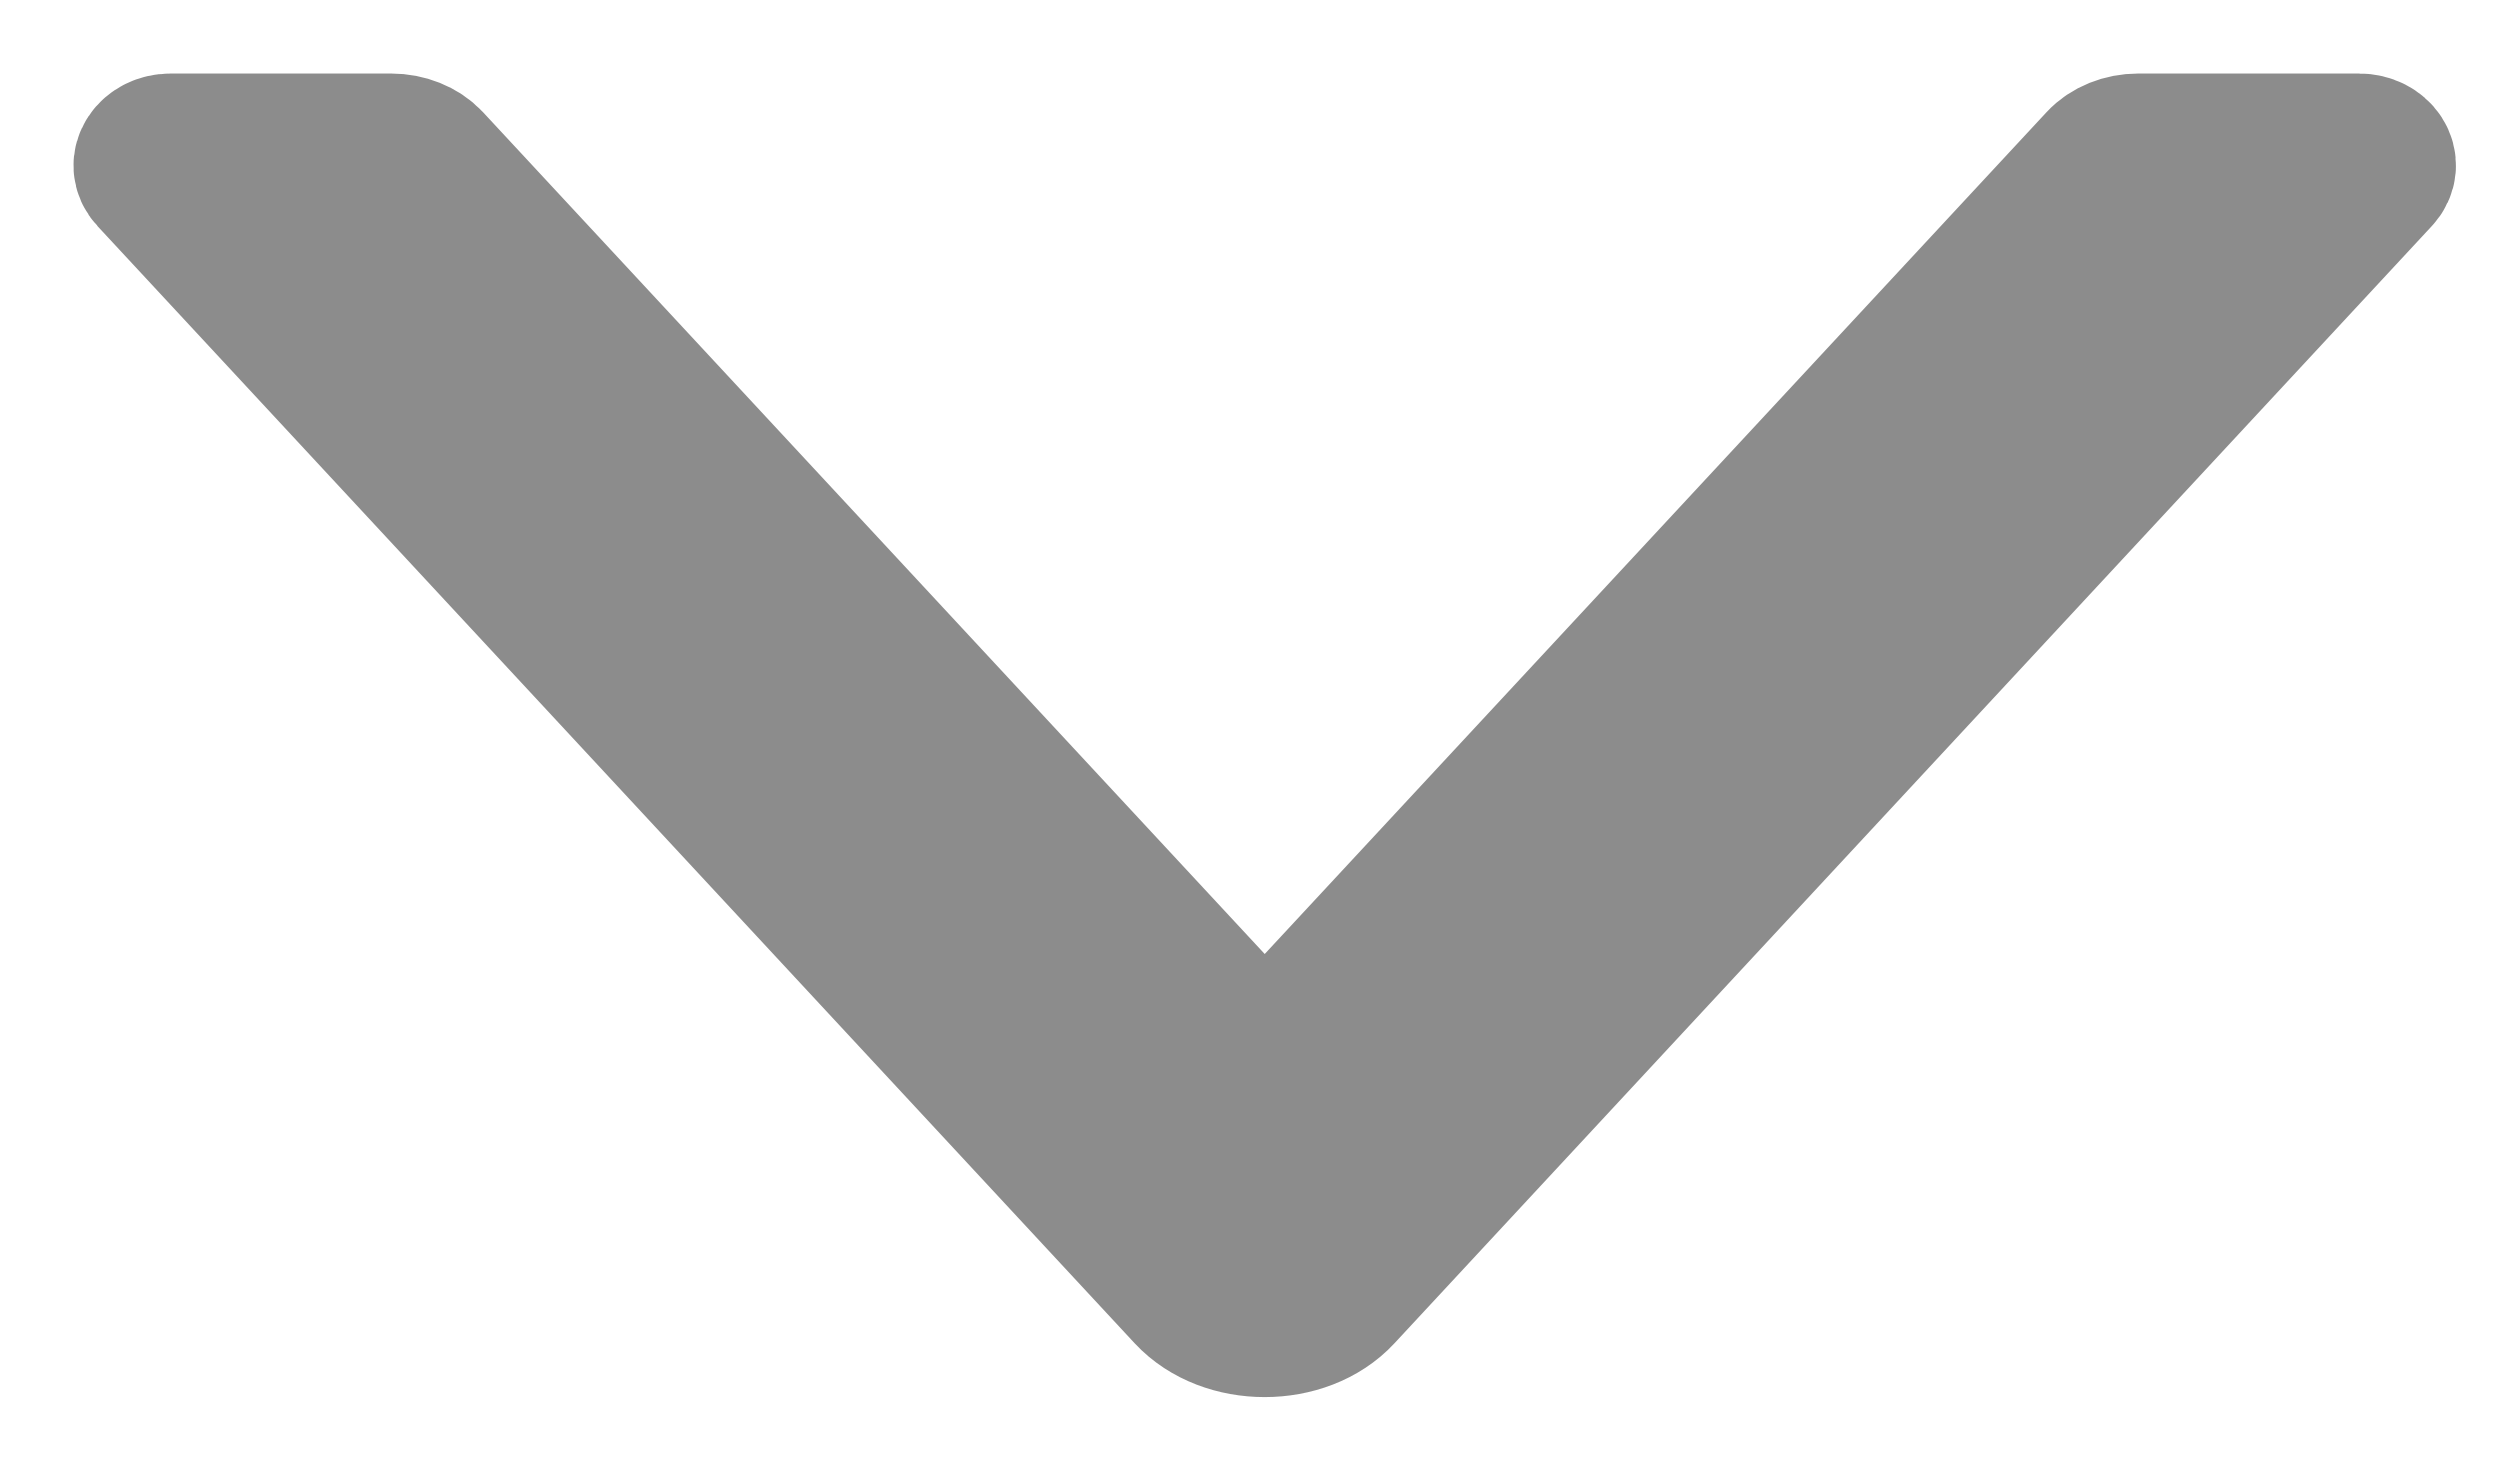 <svg width="17" height="10" viewBox="0 0 17 10" fill="none" xmlns="http://www.w3.org/2000/svg">
<path id="Vector" d="M16.041 1H14.54C14.438 1 14.342 1.039 14.283 1.103L8.6 7.222L2.918 1.103C2.858 1.039 2.762 1 2.66 1H1.16C1.03 1 0.954 1.116 1.03 1.198L8.082 8.794C8.338 9.069 8.862 9.069 9.116 8.794L16.169 1.198C16.247 1.116 16.171 1 16.041 1Z" fill="#8C8C8C" stroke="#8C8C8C"/>
</svg>
